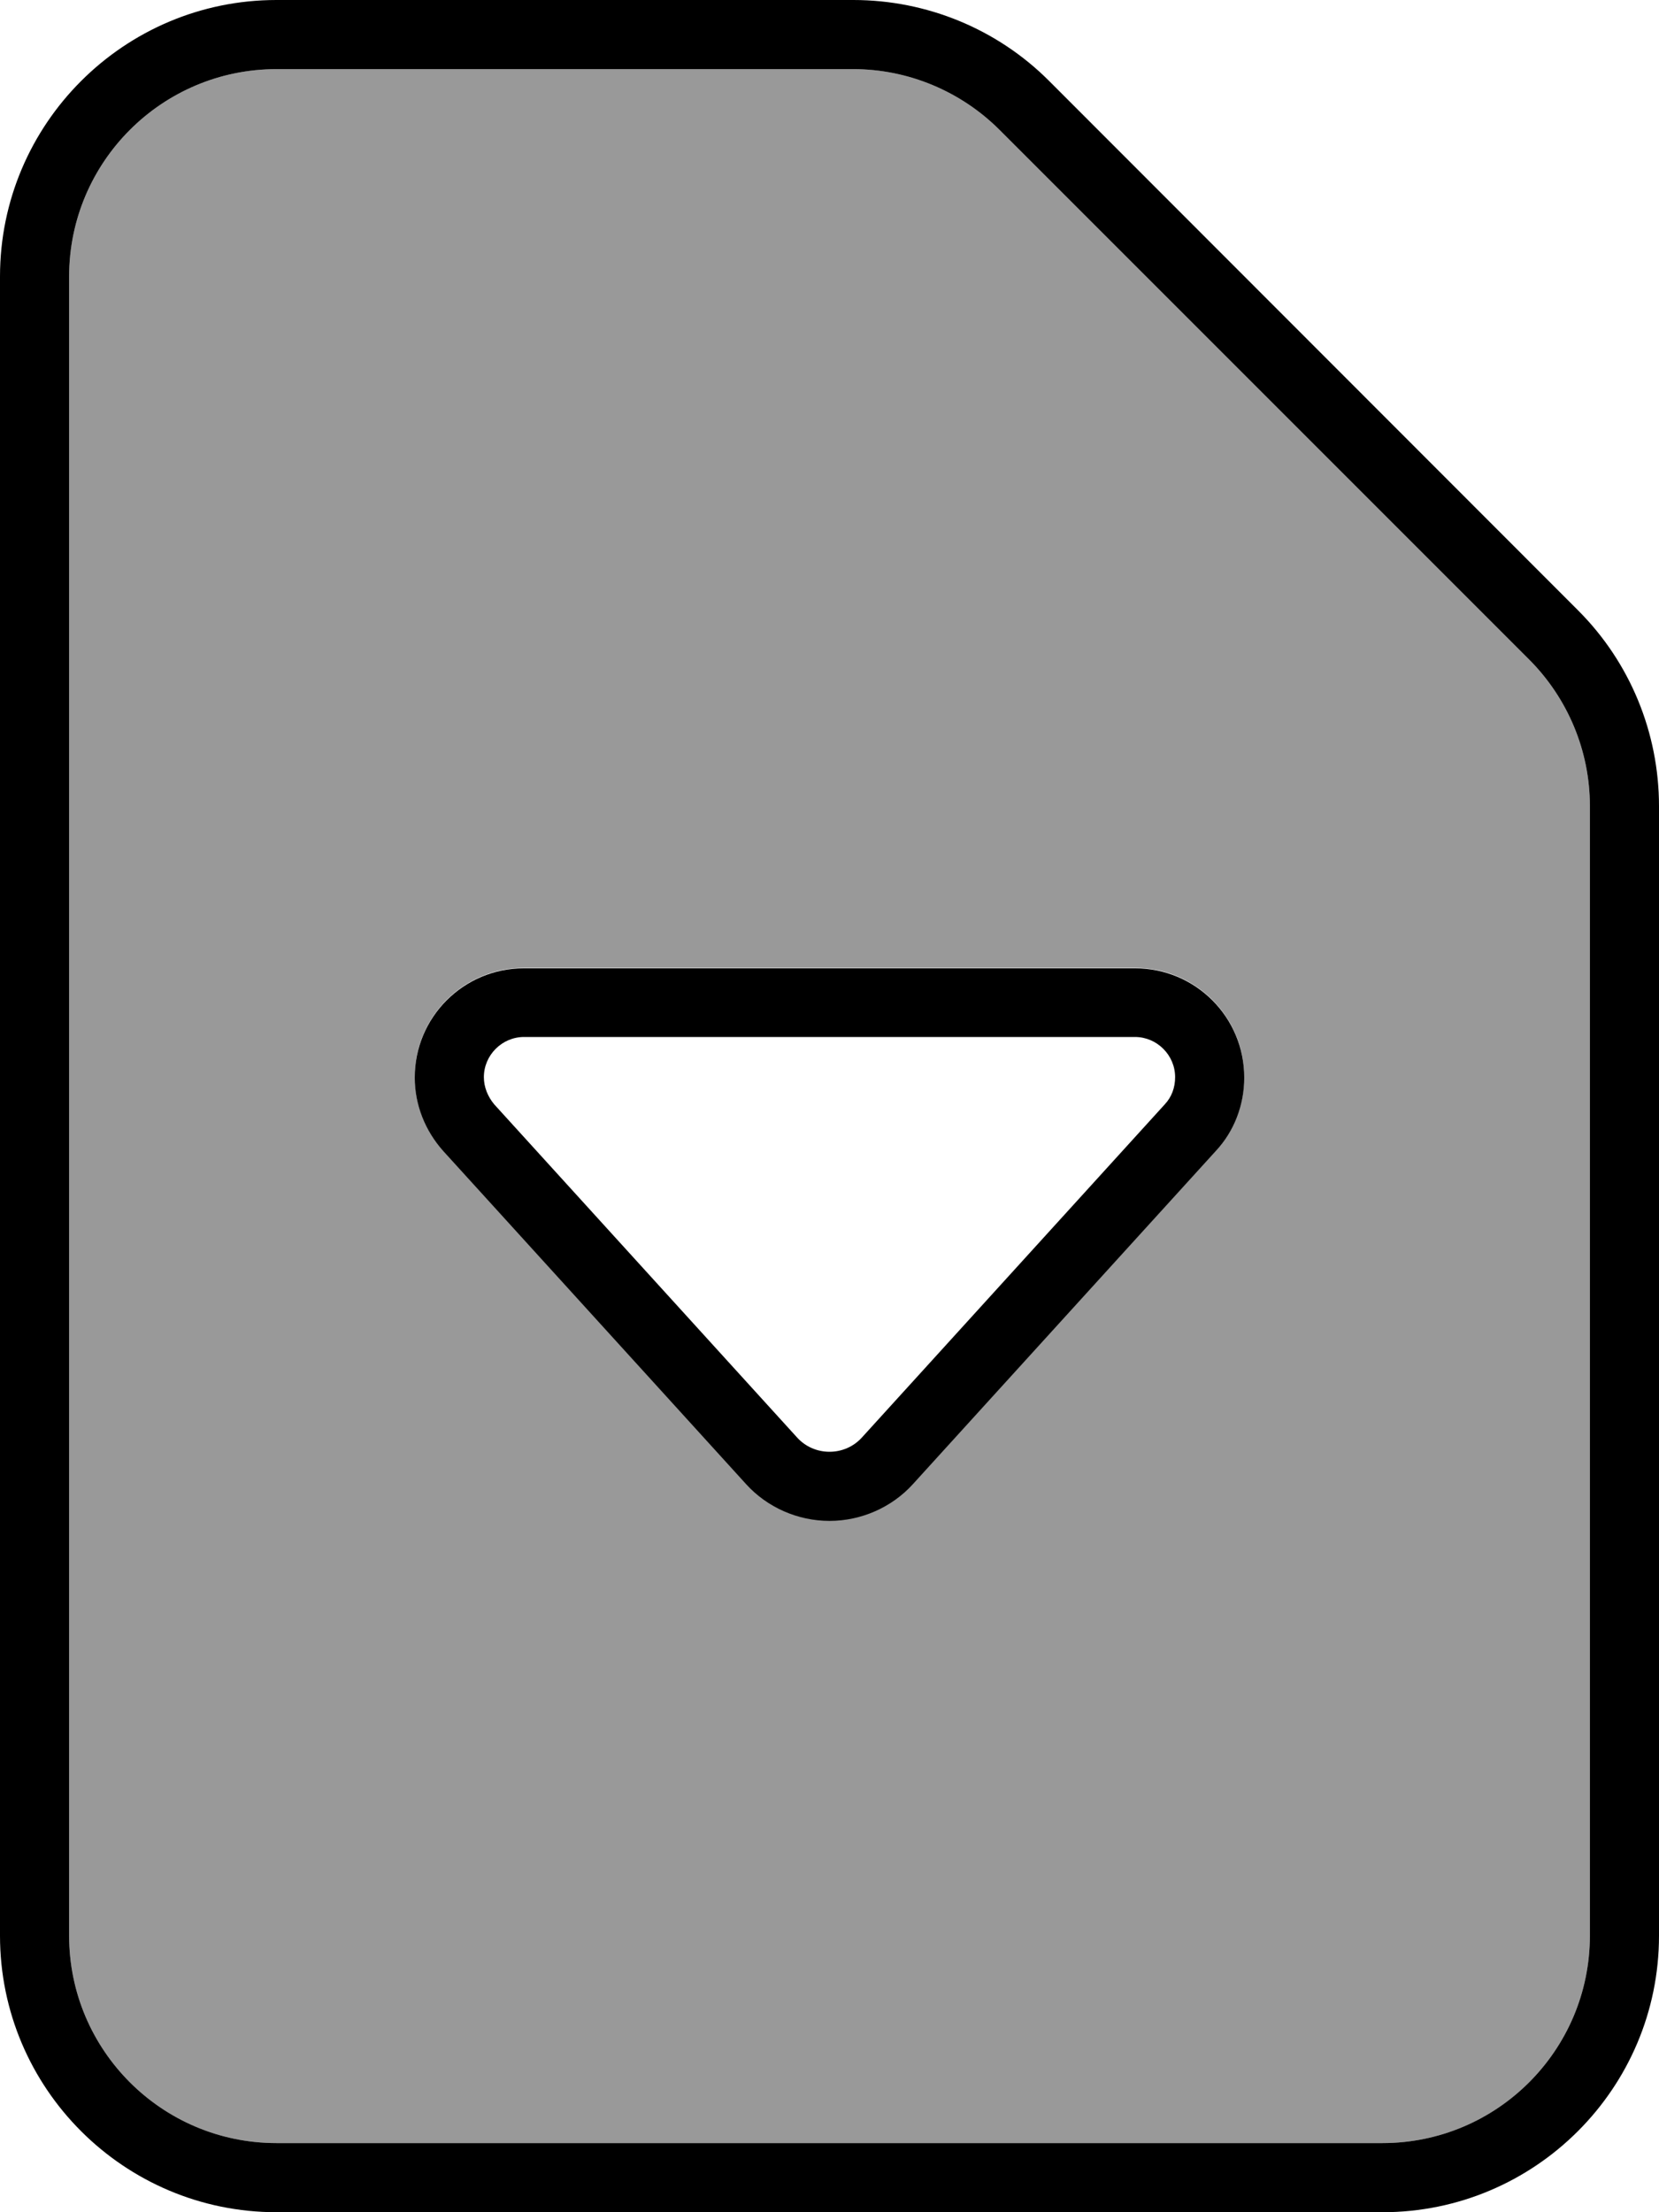 <svg fill="currentColor" xmlns="http://www.w3.org/2000/svg" viewBox="0 0 384 512"><!--! Font Awesome Pro 7.1.0 by @fontawesome - https://fontawesome.com License - https://fontawesome.com/license (Commercial License) Copyright 2025 Fonticons, Inc. --><path opacity=".4" fill="currentColor" d="M16 64l0 384c0 26.5 21.5 48 48 48l256 0c26.5 0 48-21.5 48-48l0-261.5c0-12.7-5.1-24.9-14.1-33.9L231.4 30.1c-9-9-21.2-14.1-33.9-14.1L64 16C37.5 16 16 37.5 16 64zM96 249.3c0-14 11.3-25.3 25.3-25.3l141.4 0c14 0 25.3 11.3 25.3 25.3 0 6.3-2.3 12.4-6.6 17l-70.1 77.1c-4.9 5.4-12 8.5-19.3 8.5s-14.4-3.1-19.3-8.5l-70.1-77.1c-4.2-4.7-6.6-10.7-6.6-17z"/><path fill="currentColor" d="M64 16C37.5 16 16 37.5 16 64l0 384c0 26.5 21.5 48 48 48l256 0c26.5 0 48-21.5 48-48l0-261.5c0-12.7-5.1-24.9-14.1-33.9L231.4 30.1c-9-9-21.2-14.1-33.9-14.1L64 16zM0 64C0 28.7 28.7 0 64 0L197.5 0c17 0 33.3 6.7 45.3 18.7L365.3 141.3c12 12 18.7 28.3 18.7 45.3L384 448c0 35.3-28.7 64-64 64L64 512c-35.3 0-64-28.7-64-64L0 64zM184.5 332.7c1.9 2.1 4.6 3.3 7.5 3.3s5.6-1.2 7.5-3.3l70.1-77.1c1.6-1.7 2.4-3.9 2.4-6.3 0-5.1-4.2-9.3-9.3-9.3l-141.4 0c-5.1 0-9.3 4.2-9.3 9.3 0 2.3 .9 4.5 2.4 6.3l70.1 77.1zM192 352c-7.3 0-14.4-3.1-19.3-8.5l-70.1-77.1c-4.2-4.7-6.6-10.7-6.6-17 0-14 11.3-25.3 25.3-25.3l141.4 0c14 0 25.3 11.3 25.3 25.3 0 6.3-2.3 12.4-6.6 17l-70.1 77.1c-4.9 5.4-12 8.5-19.3 8.5z"/></svg>